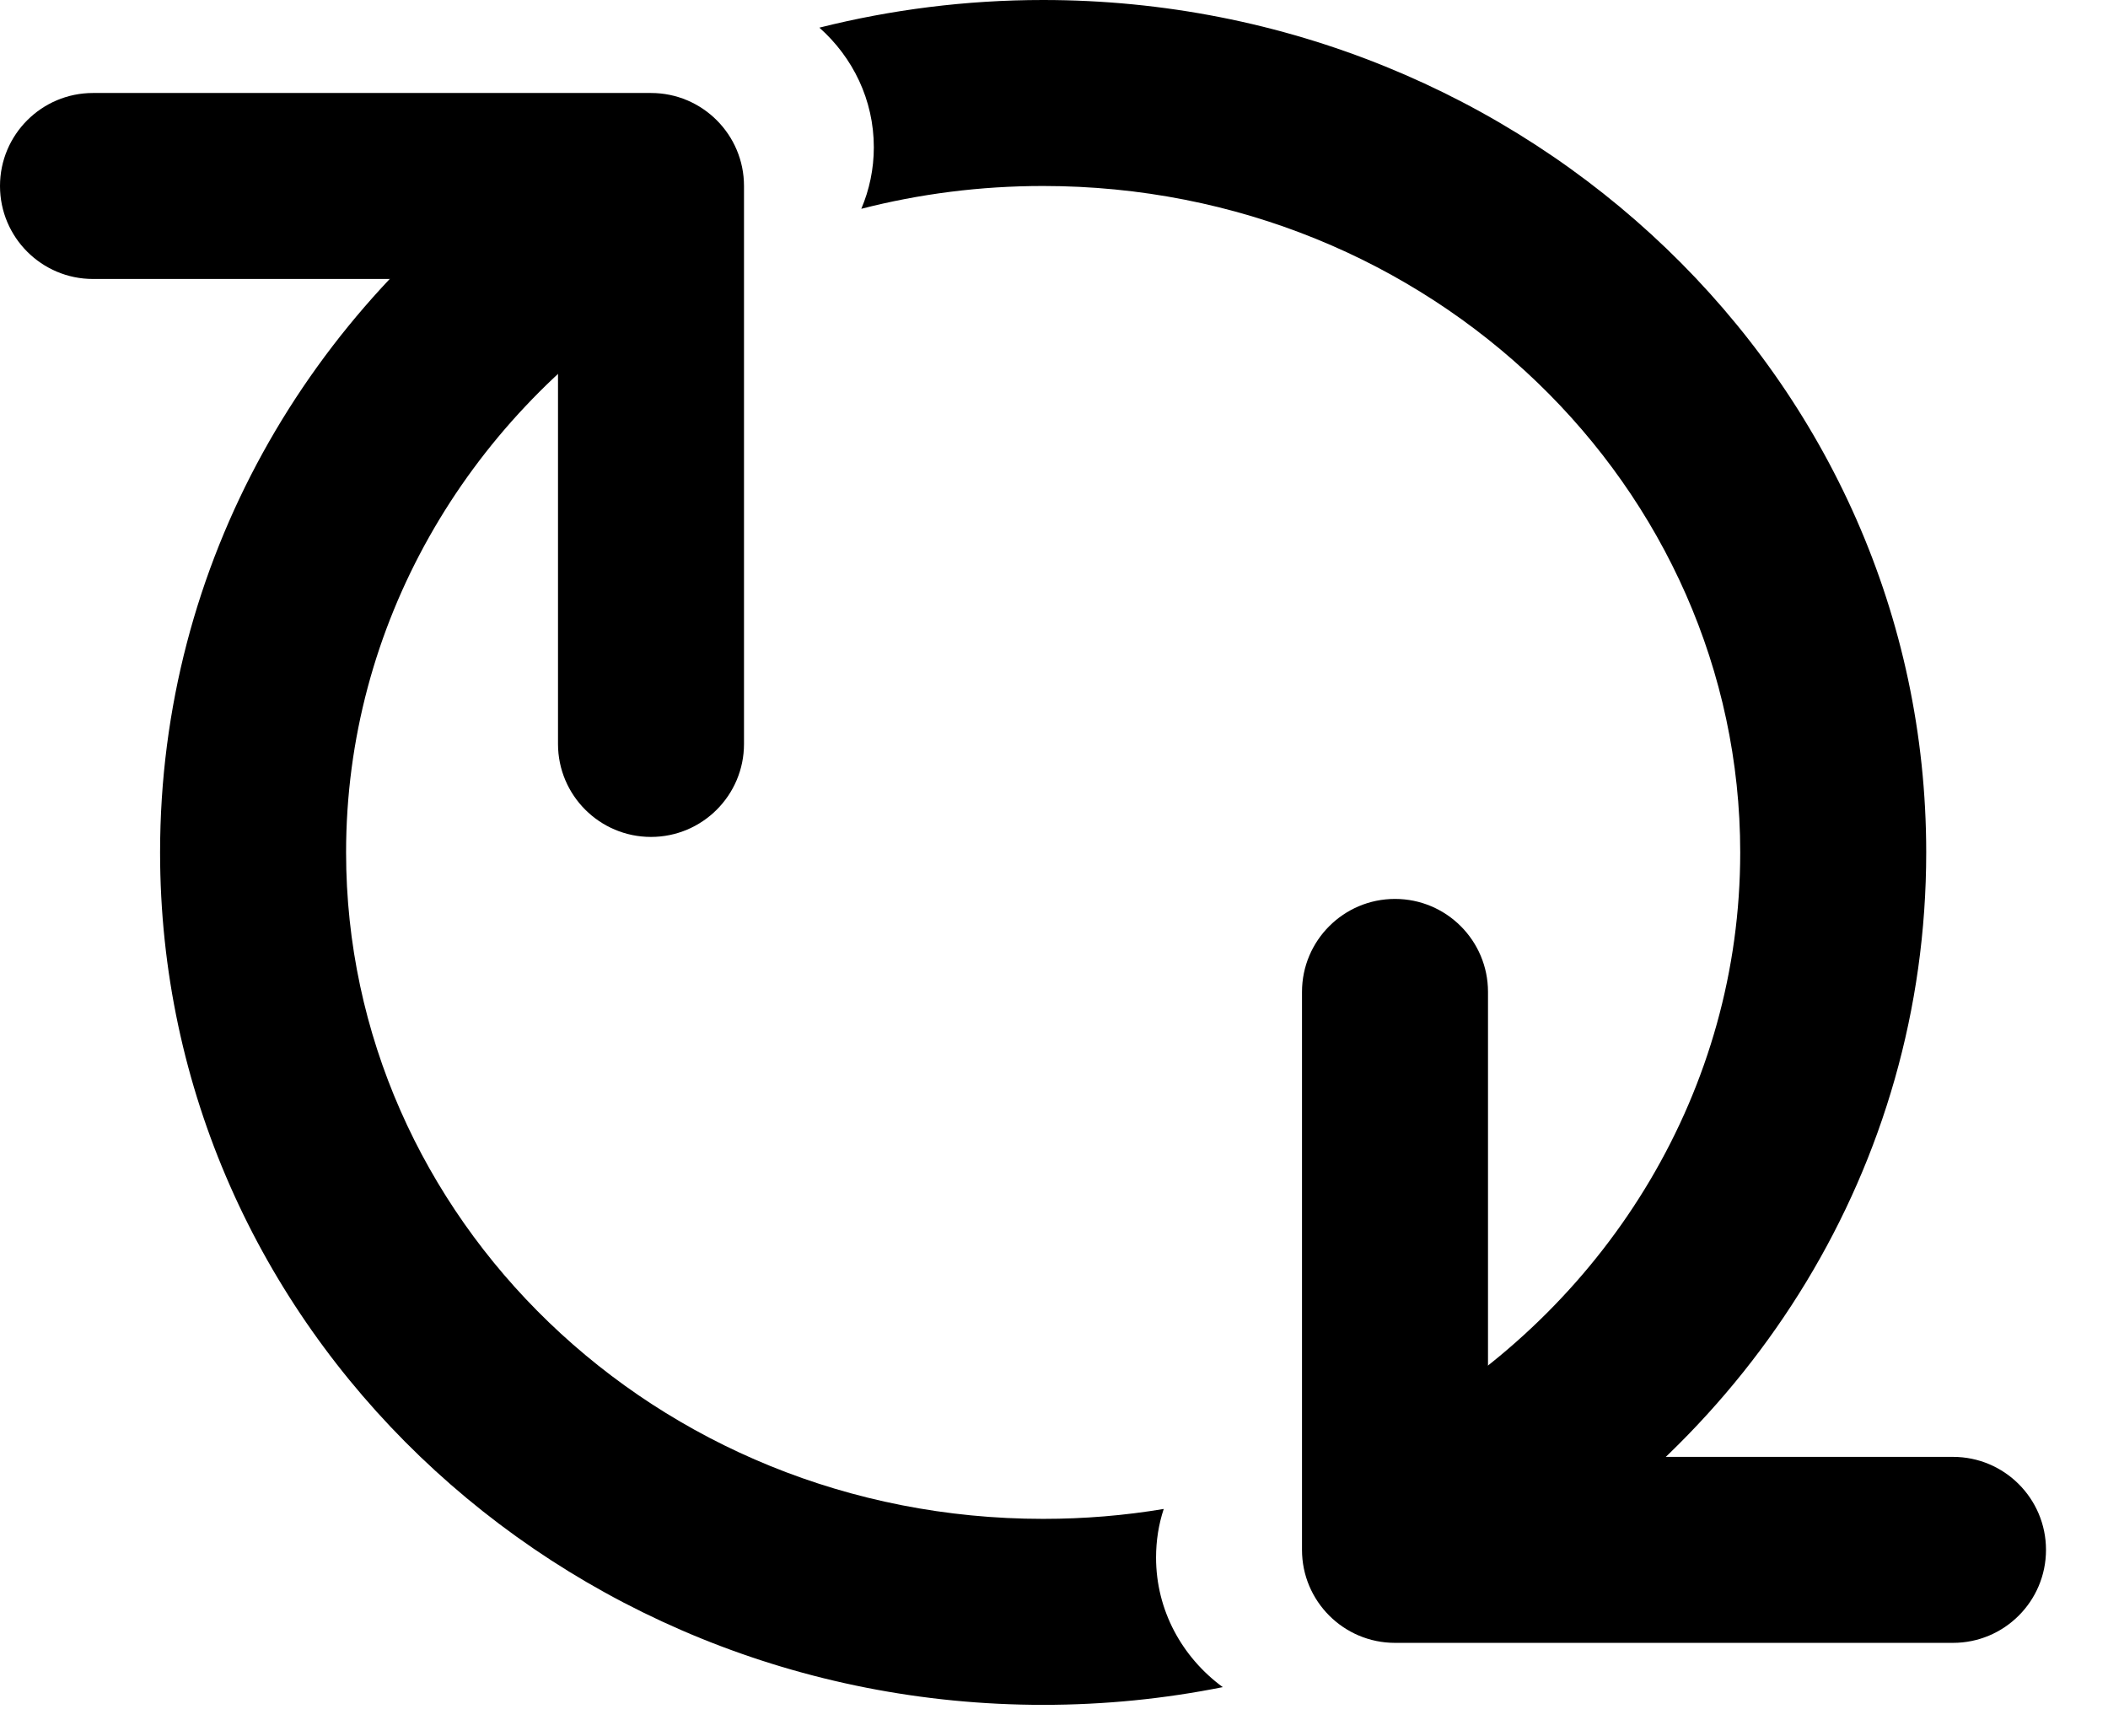 <svg width="17" height="14" viewBox="0 0 17 14" fill="none" xmlns="http://www.w3.org/2000/svg">
<path d="M7.047 1.188C7.047 1.363 7.011 1.531 6.946 1.684C7.413 1.564 7.904 1.5 8.412 1.5C11.545 1.5 14.034 3.934 14.034 6.875C14.034 8.785 12.984 10.482 11.389 11.436C11.787 11.665 12.053 12.084 12.053 12.562C12.053 12.642 12.046 12.72 12.032 12.796C14.121 11.604 15.534 9.41 15.534 6.875C15.534 3.05 12.317 0 8.412 0C7.79 0 7.185 0.078 6.608 0.223C6.878 0.463 7.047 0.806 7.047 1.188Z" fill="black"/>
<path d="M9.861 13.607C9.393 13.701 8.908 13.75 8.412 13.75C4.508 13.75 1.291 10.7 1.291 6.875C1.291 4.538 2.493 2.489 4.318 1.25C4.345 1.801 4.726 2.264 5.247 2.432C3.759 3.404 2.791 5.041 2.791 6.875C2.791 9.816 5.28 12.25 8.412 12.25C8.745 12.25 9.069 12.223 9.385 12.17C9.344 12.294 9.323 12.426 9.323 12.562C9.323 12.989 9.534 13.367 9.861 13.607Z" fill="black"/>
<path d="M12 8C12 7.586 11.664 7.25 11.25 7.25C10.836 7.25 10.5 7.586 10.5 8V12.5C10.5 12.914 10.836 13.25 11.25 13.25H15.75C16.164 13.25 16.5 12.914 16.5 12.5C16.5 12.086 16.164 11.75 15.75 11.75H12V8Z" fill="black"/>
<path d="M6 1.5C6 1.086 5.664 0.75 5.25 0.75H0.75C0.336 0.75 0 1.086 0 1.5C0 1.914 0.336 2.25 0.75 2.25H4.5V6C4.5 6.414 4.836 6.75 5.25 6.75C5.664 6.75 6 6.414 6 6V1.5Z" fill="black"/>
</svg>
